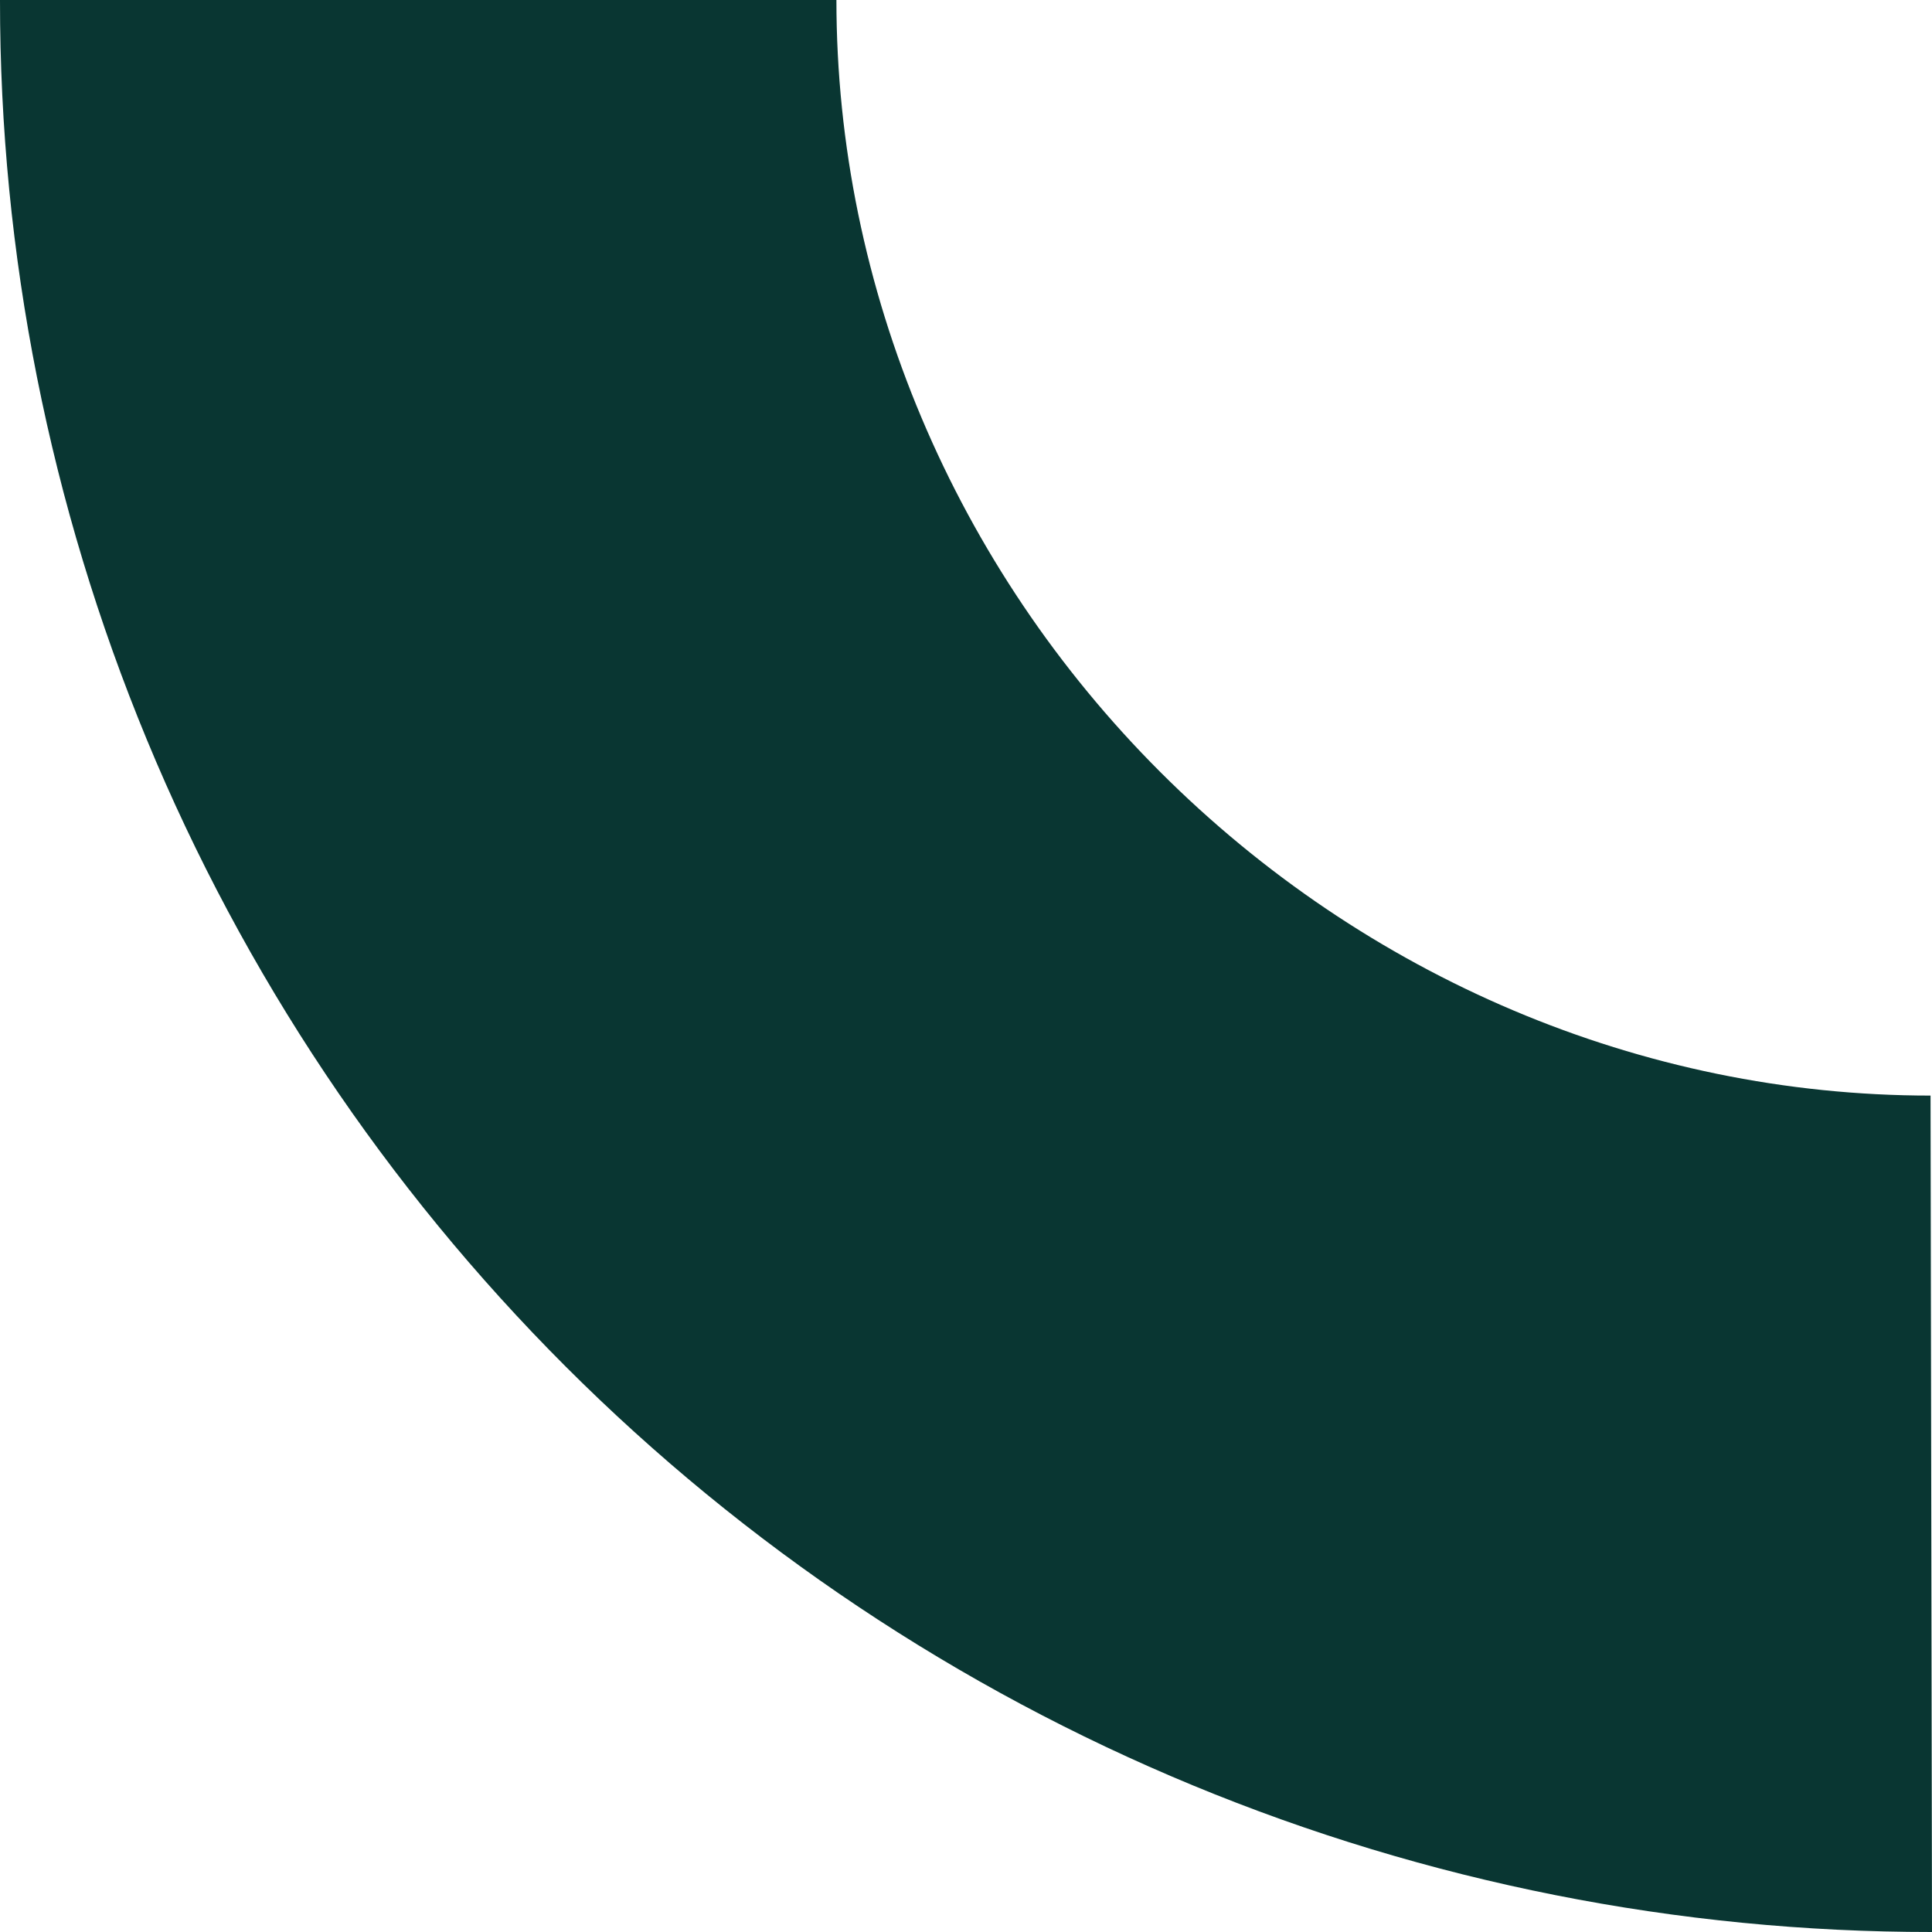 <svg width="150" height="150" viewBox="0 0 150 150" fill="none" xmlns="http://www.w3.org/2000/svg">
<path d="M150 150L149.887 85.061C127.41 85.061 105.966 75.821 90.073 59.927C74.179 44.034 64.939 22.477 64.939 0H2.27146e-05C-0.011 19.701 3.862 39.212 11.396 57.415C18.93 75.619 29.979 92.159 43.91 106.09C57.841 120.021 74.381 131.07 92.585 138.604C110.788 146.138 130.299 150.011 150 150Z" fill="#093632"/>
</svg>
